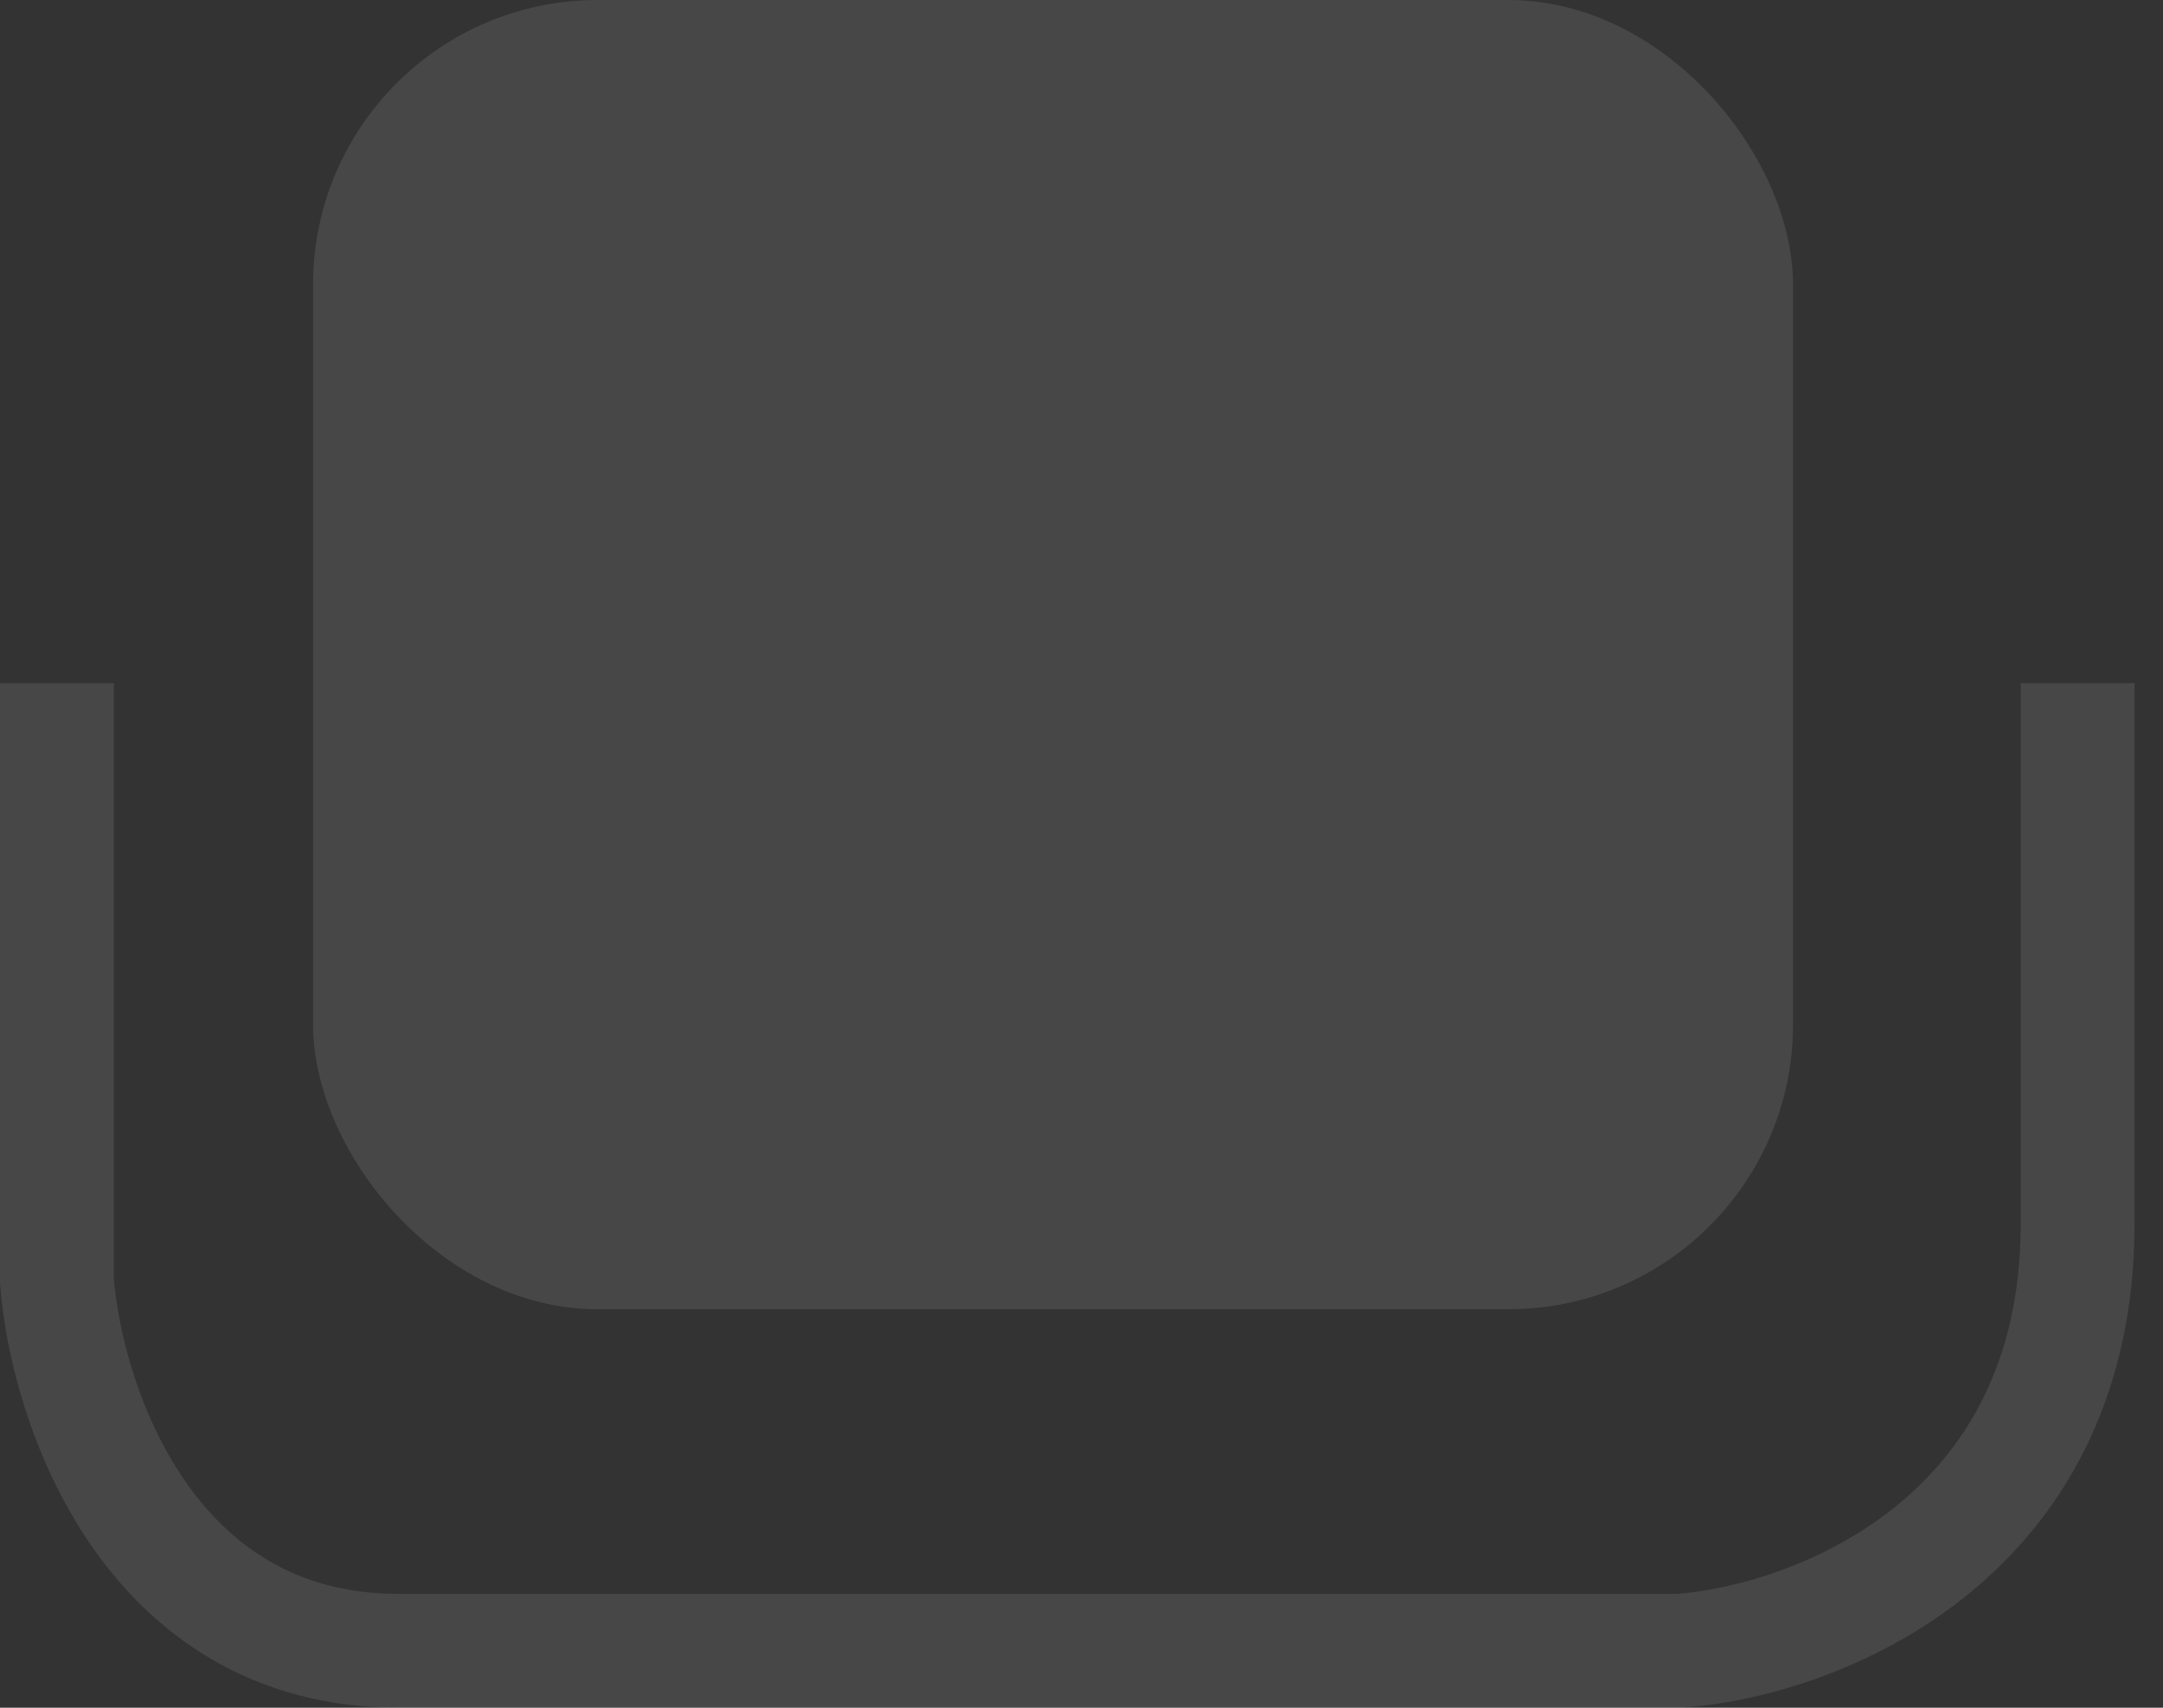 <svg width="38" height="30" viewBox="0 0 38 30" fill="none" xmlns="http://www.w3.org/2000/svg">
<rect x="0" y="0" width="38" height="30" fill="#333333" stroke="none"/>
<rect x="5.5" width="26" height="23" rx="5" fill="white" fill-opacity="0.1"/>
<path d="M1 12V22.5C1.167 24.667 2.6 29 7 29C11.4 29 23.833 29 29.5 29C31.833 28.833 36.5 27.1 36.5 21.5C36.5 15.9 36.5 12.833 36.5 12" stroke="white" stroke-opacity="0.1" stroke-width="2" stroke-linejoin="round"/>
</svg>